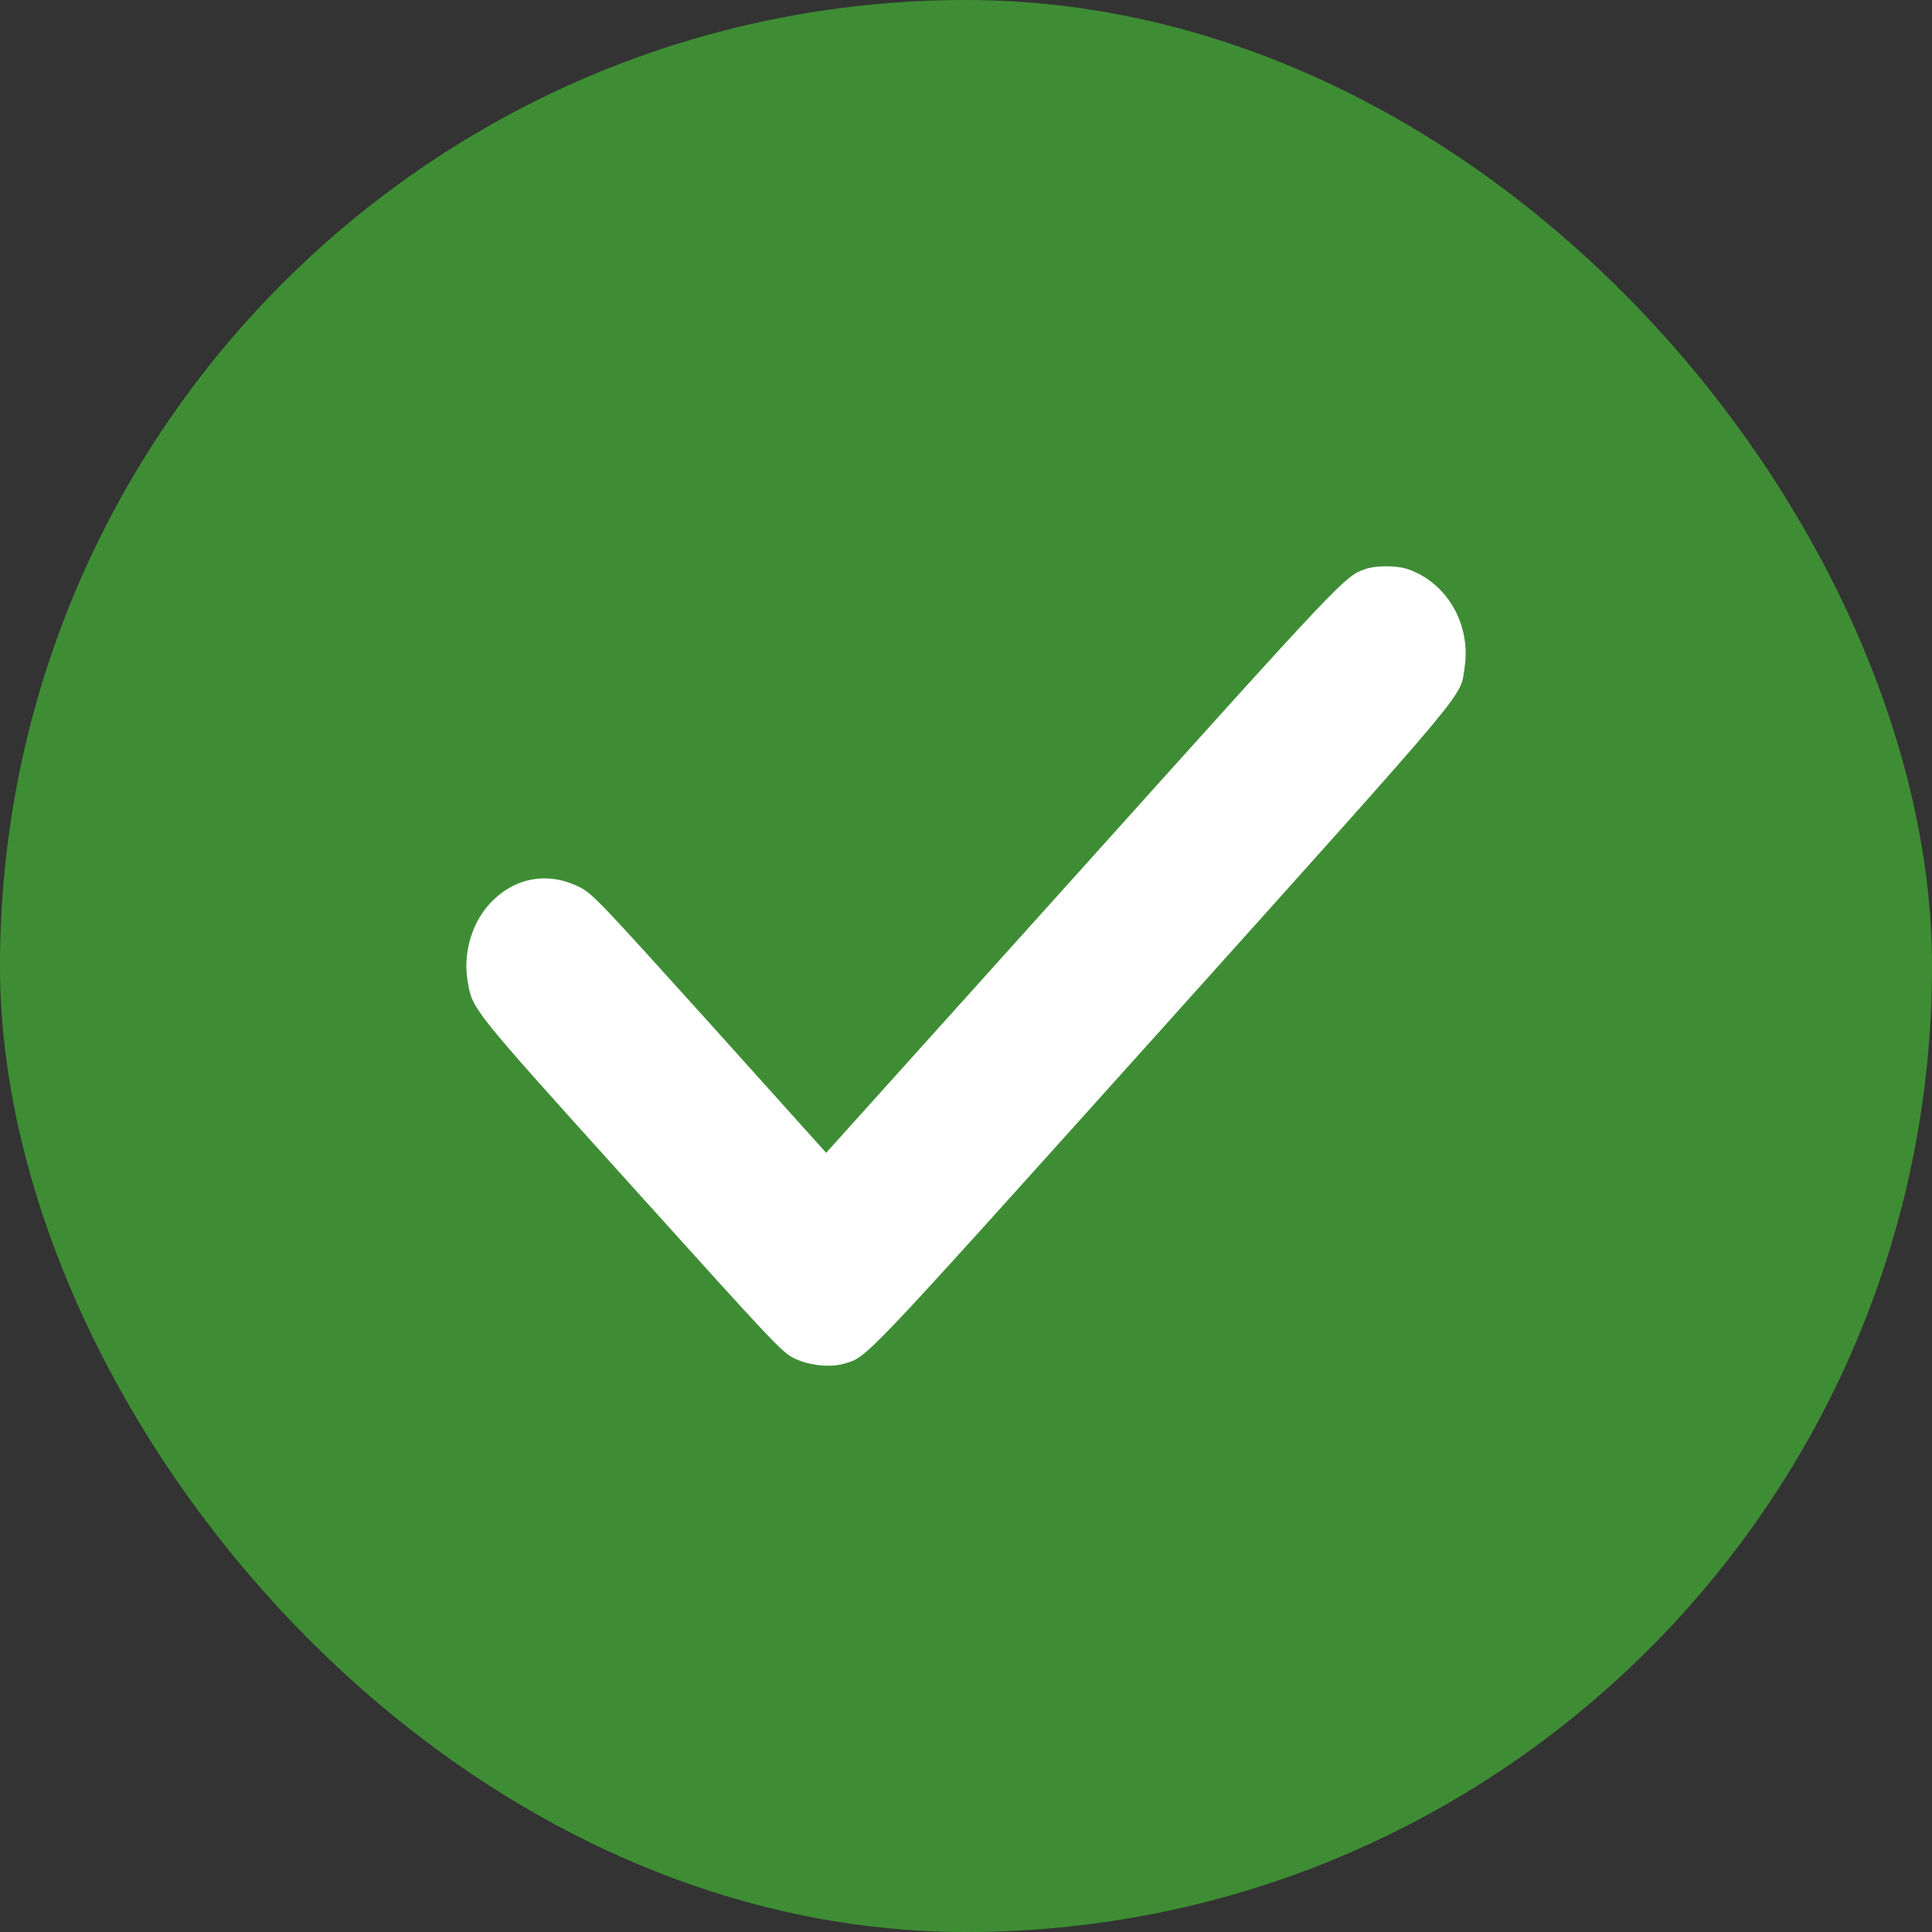<svg width="29" height="29" viewBox="0 0 29 29" fill="none" xmlns="http://www.w3.org/2000/svg">
<rect x="0" y="0" width="29" height="29" fill="#333333" stroke="none"/>
<rect x="0.5" y="0.5" width="28" height="28" rx="14" fill="#3E8D34"/>
<rect x="0.5" y="0.5" width="28" height="28" rx="14" stroke="#3E8D34"/>
<path d="M20.494 8.542C20.186 8.649 20.174 8.659 16.257 13.018L12.401 17.304L10.656 15.363C9.035 13.566 8.897 13.419 8.715 13.324C8.249 13.083 7.754 13.158 7.384 13.53C7.091 13.823 6.947 14.293 7.018 14.717C7.091 15.155 7.044 15.099 9.478 17.797C11.607 20.159 11.739 20.299 11.917 20.387C12.146 20.498 12.46 20.531 12.671 20.469C13.029 20.361 12.876 20.521 17.448 15.435C22.18 10.163 21.91 10.486 21.984 10.02C22.083 9.37 21.717 8.741 21.128 8.542C20.963 8.486 20.652 8.486 20.494 8.542Z" fill="white"/>
</svg>
